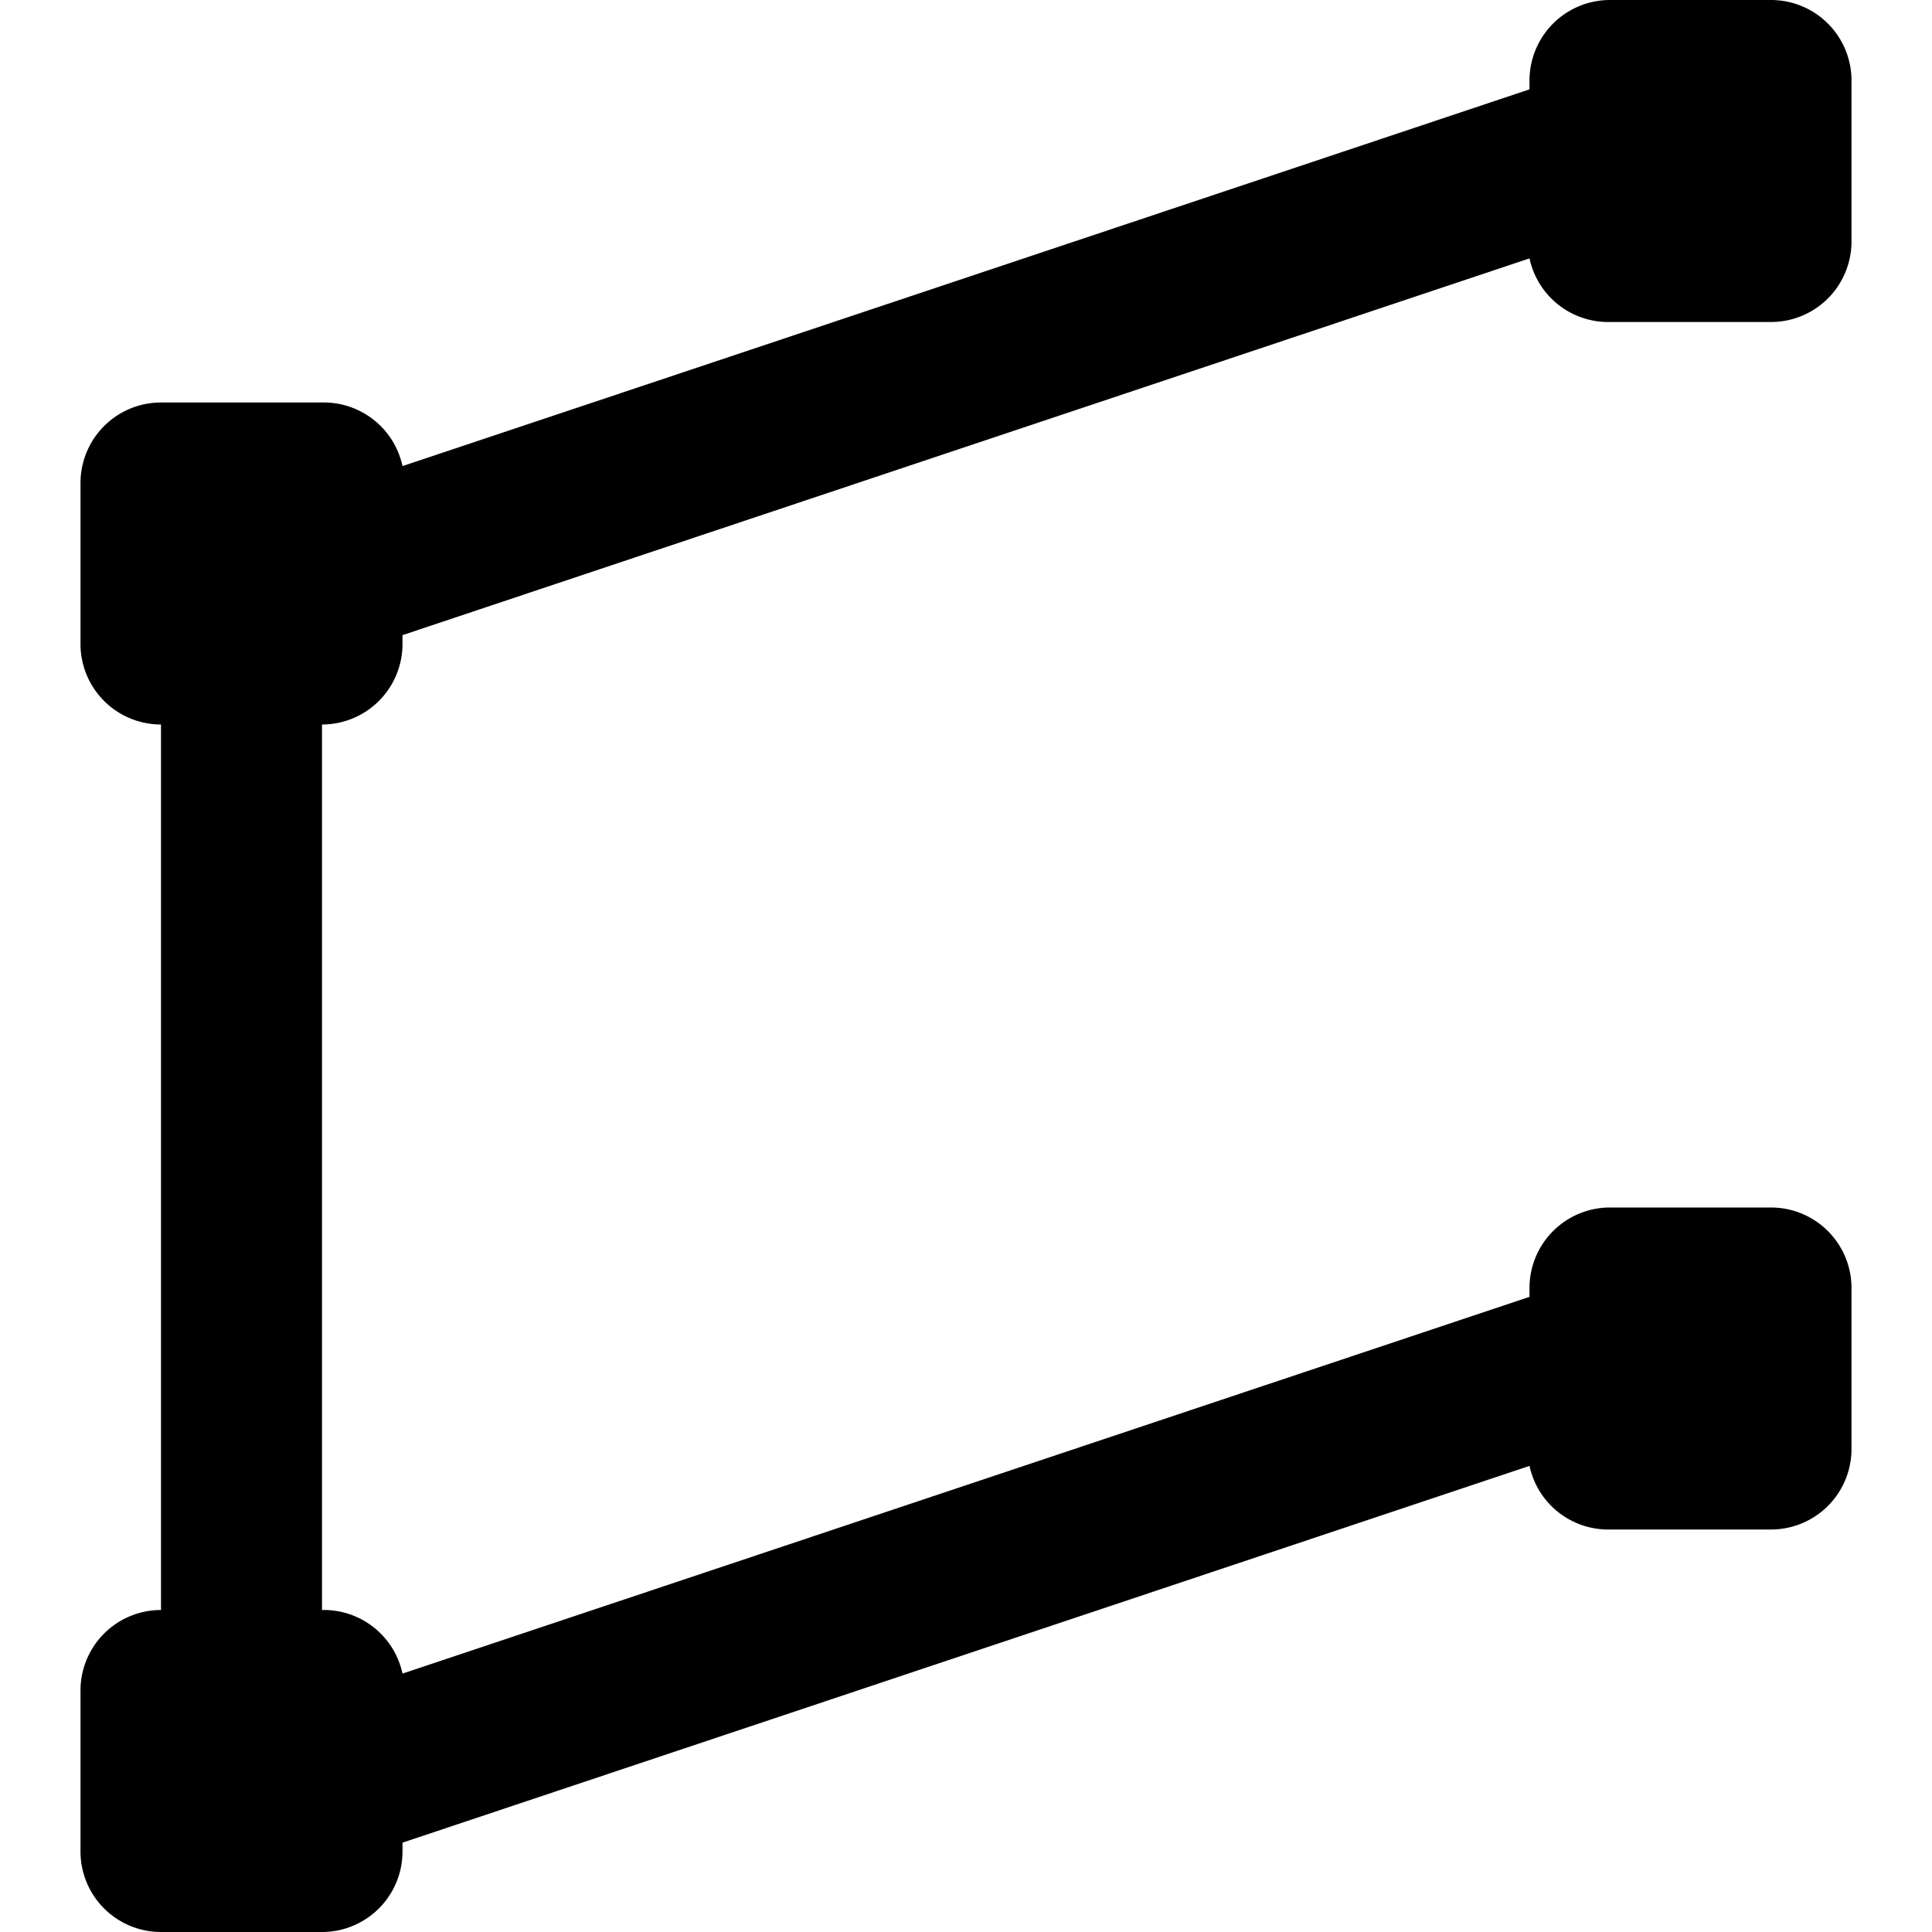 <svg xmlns="http://www.w3.org/2000/svg" width="24" height="24" viewBox="0 0 24 24"><g id="ico-vectors-24"><path d="M4,9V20a1,1,0,0,1,1,.79l14-4.68V16a1,1,0,0,1,1-1h2a1,1,0,0,1,1,1v2a1,1,0,0,1-1,1H20a1,1,0,0,1-1-.79L5,22.89V23a1,1,0,0,1-1,1H2a1,1,0,0,1-1-1V21a1,1,0,0,1,1-1V9A1,1,0,0,1,1,8V6A1,1,0,0,1,2,5H4a1,1,0,0,1,1,.79L19,1.11V1a1,1,0,0,1,1-1h2a1,1,0,0,1,1,1V3a1,1,0,0,1-1,1H20a1,1,0,0,1-1-.79L5,7.89V8A1,1,0,0,1,4,9Z"/><rect width="24" height="24" fill="none"/></g></svg>